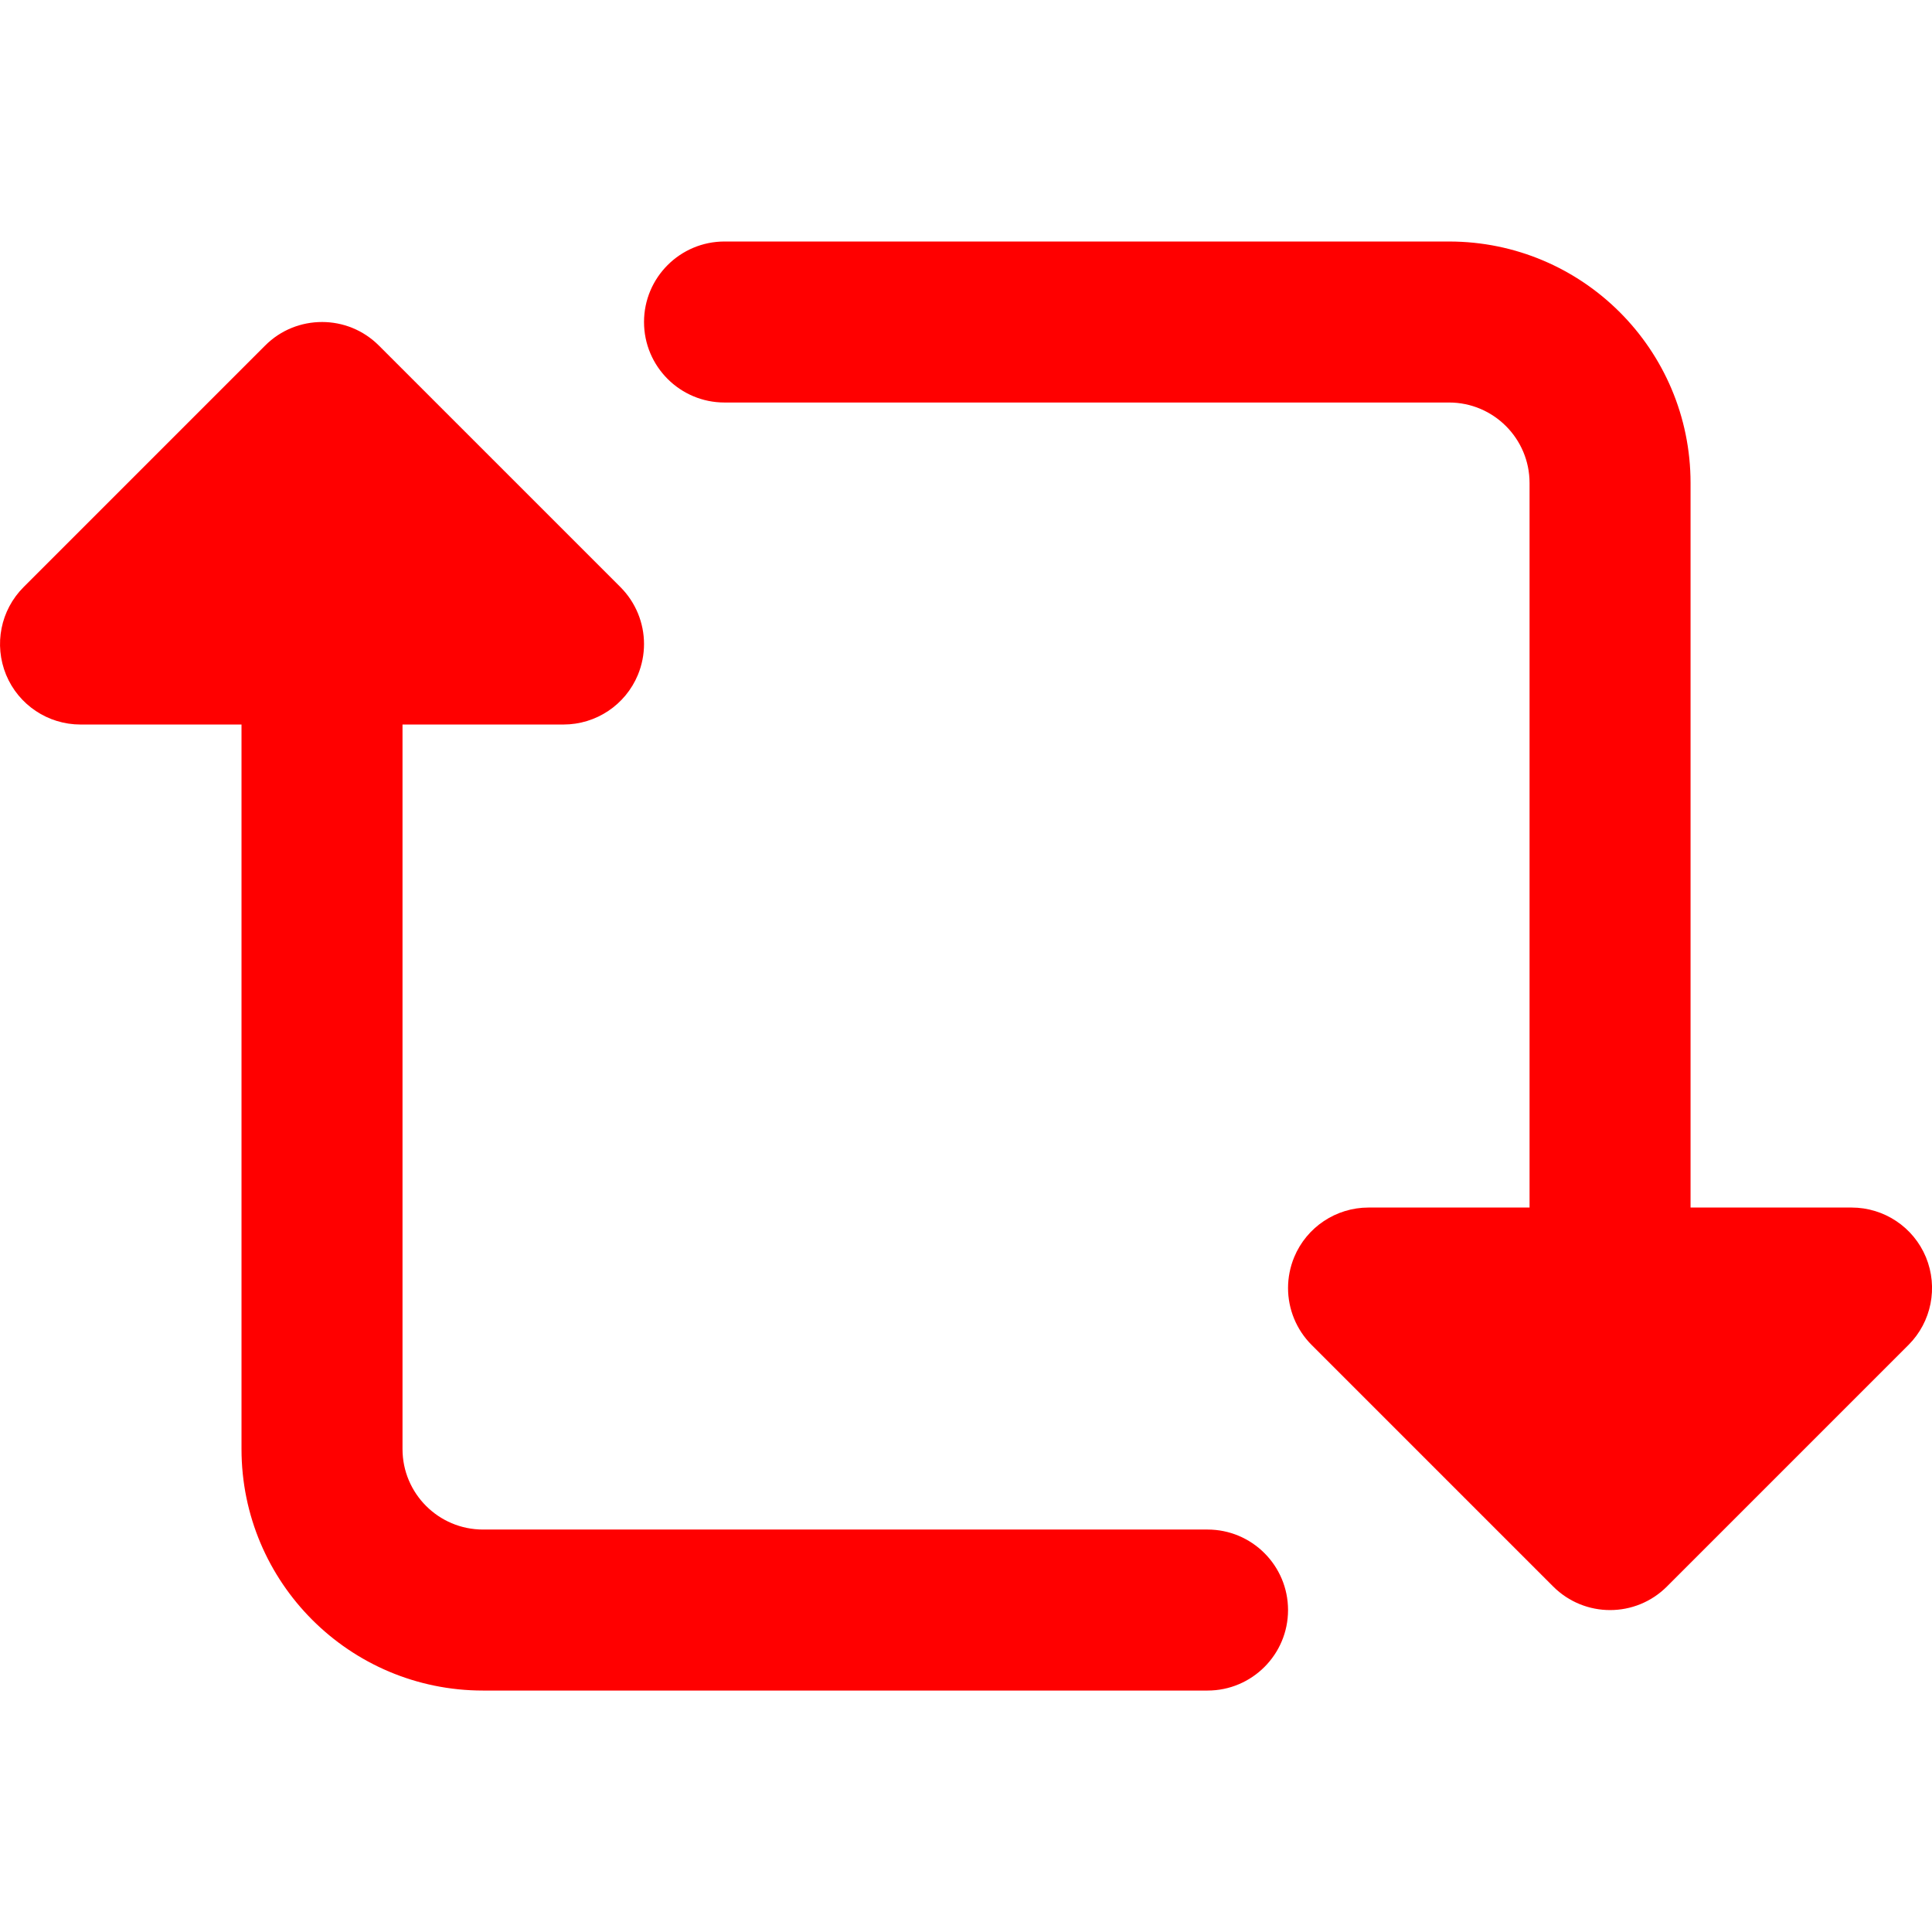 <svg xmlns="http://www.w3.org/2000/svg" xmlns:xlink="http://www.w3.org/1999/xlink" viewBox="0,0,256,256" width="16px" height="16px"><g fill="#ff0000" fill-rule="nonzero" stroke="none" stroke-width="1" stroke-linecap="butt" stroke-linejoin="miter" stroke-miterlimit="10" stroke-dasharray="" stroke-dashoffset="0" font-family="none" font-weight="none" font-size="none" text-anchor="none" style="mix-blend-mode: normal"><g transform="scale(10.667,10.667)"><path d="M9,3c-0.552,0 -1,0.448 -1,1c0,0.552 0.448,1 1,1h9c0.552,0 1,0.448 1,1v9h-2c-0.404,0 -0.769,0.243 -0.924,0.617c-0.051,0.124 -0.076,0.254 -0.076,0.383c0,0.26 0.102,0.516 0.293,0.707l3,3c0.391,0.391 1.024,0.391 1.414,0l3,-3c0.286,-0.286 0.371,-0.715 0.217,-1.09c-0.155,-0.374 -0.52,-0.617 -0.924,-0.617h-2v-9c0,-1.657 -1.343,-3 -3,-3zM4,4c-0.256,0 -0.512,0.097 -0.707,0.293l-3,3c-0.286,0.286 -0.371,0.715 -0.217,1.09c0.155,0.374 0.52,0.617 0.924,0.617h2v9c0,1.657 1.343,3 3,3h9c0.552,0 1,-0.448 1,-1c0,-0.552 -0.448,-1 -1,-1h-9c-0.552,0 -1,-0.448 -1,-1v-9h2c0.404,0 0.769,-0.243 0.924,-0.617c0.051,-0.124 0.076,-0.254 0.076,-0.383c0,-0.26 -0.102,-0.516 -0.293,-0.707l-3,-3c-0.196,-0.196 -0.451,-0.293 -0.707,-0.293z"></path></g></g></svg>